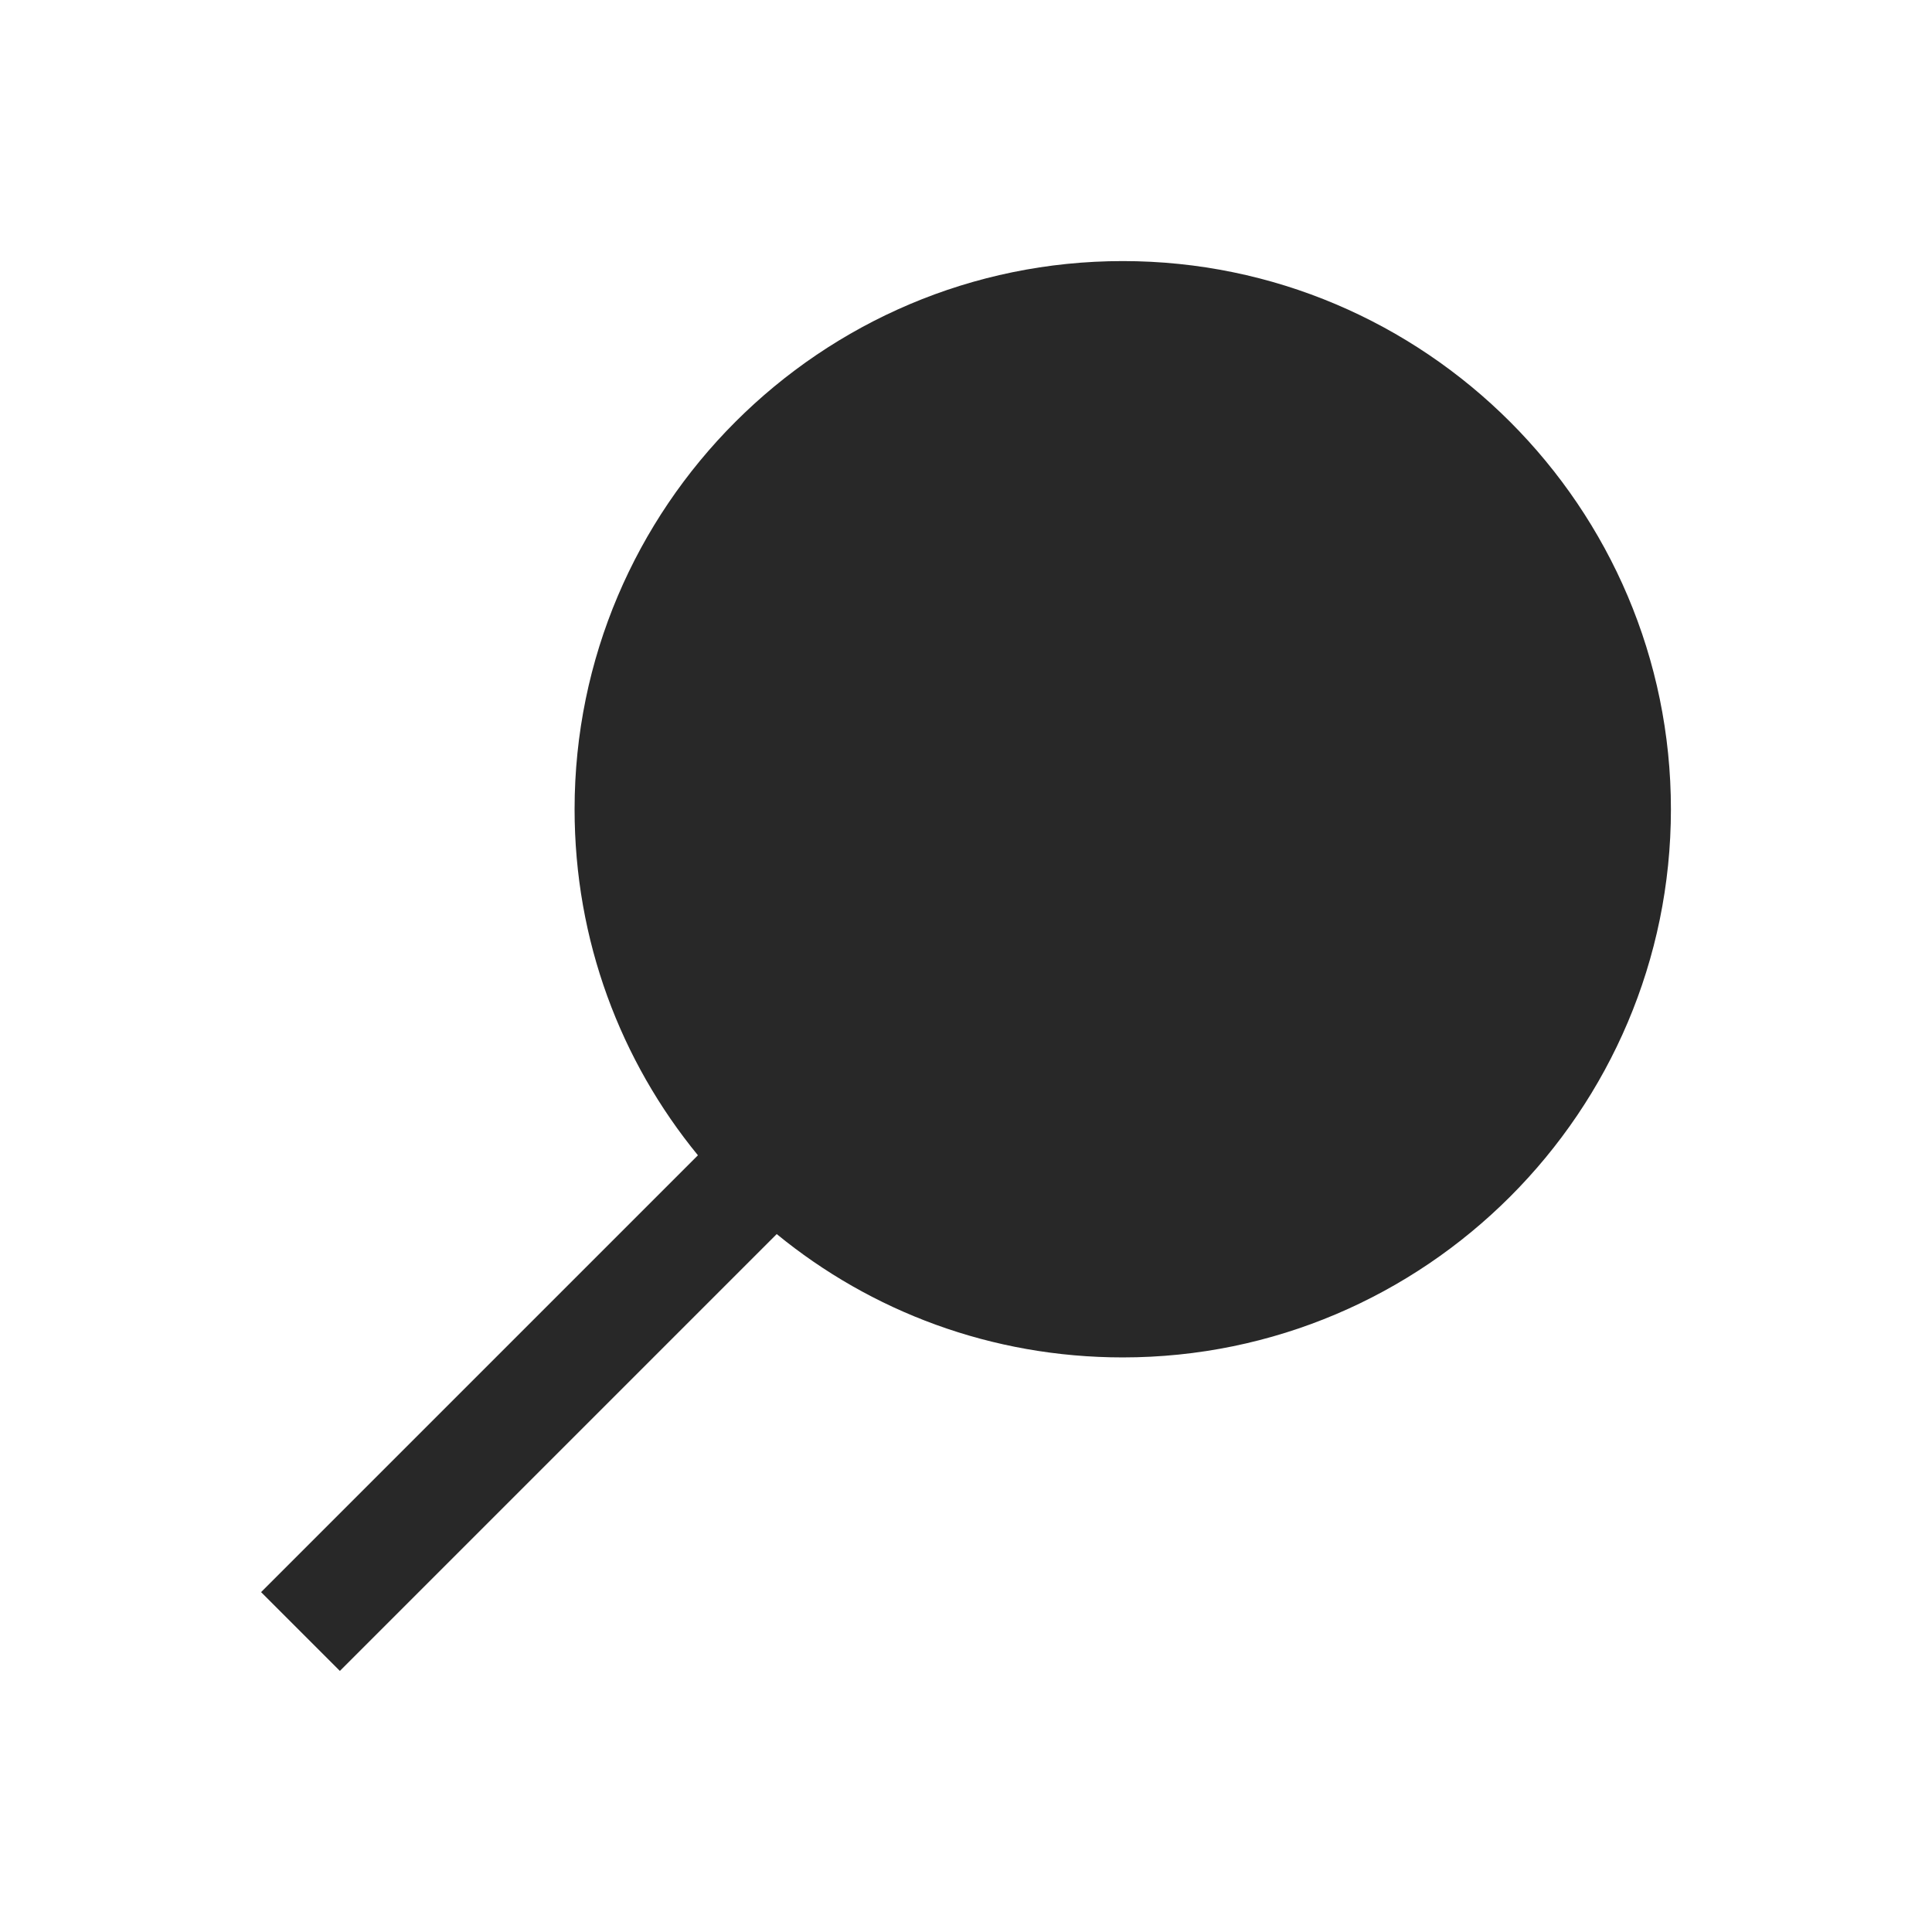 <svg width="37" height="37" viewBox="0 0 37 37" fill="none" xmlns="http://www.w3.org/2000/svg">
<path d="M21.502 5C15.716 5 11.004 9.712 11.004 15.498C11.004 18.012 11.885 20.317 13.366 22.125L5 30.491L6.509 32L14.875 23.634C16.683 25.115 18.988 25.996 21.502 25.996C27.288 25.996 32 21.285 32 15.498C32 9.712 27.288 5 21.502 5Z" fill="#282828"/>
</svg>
